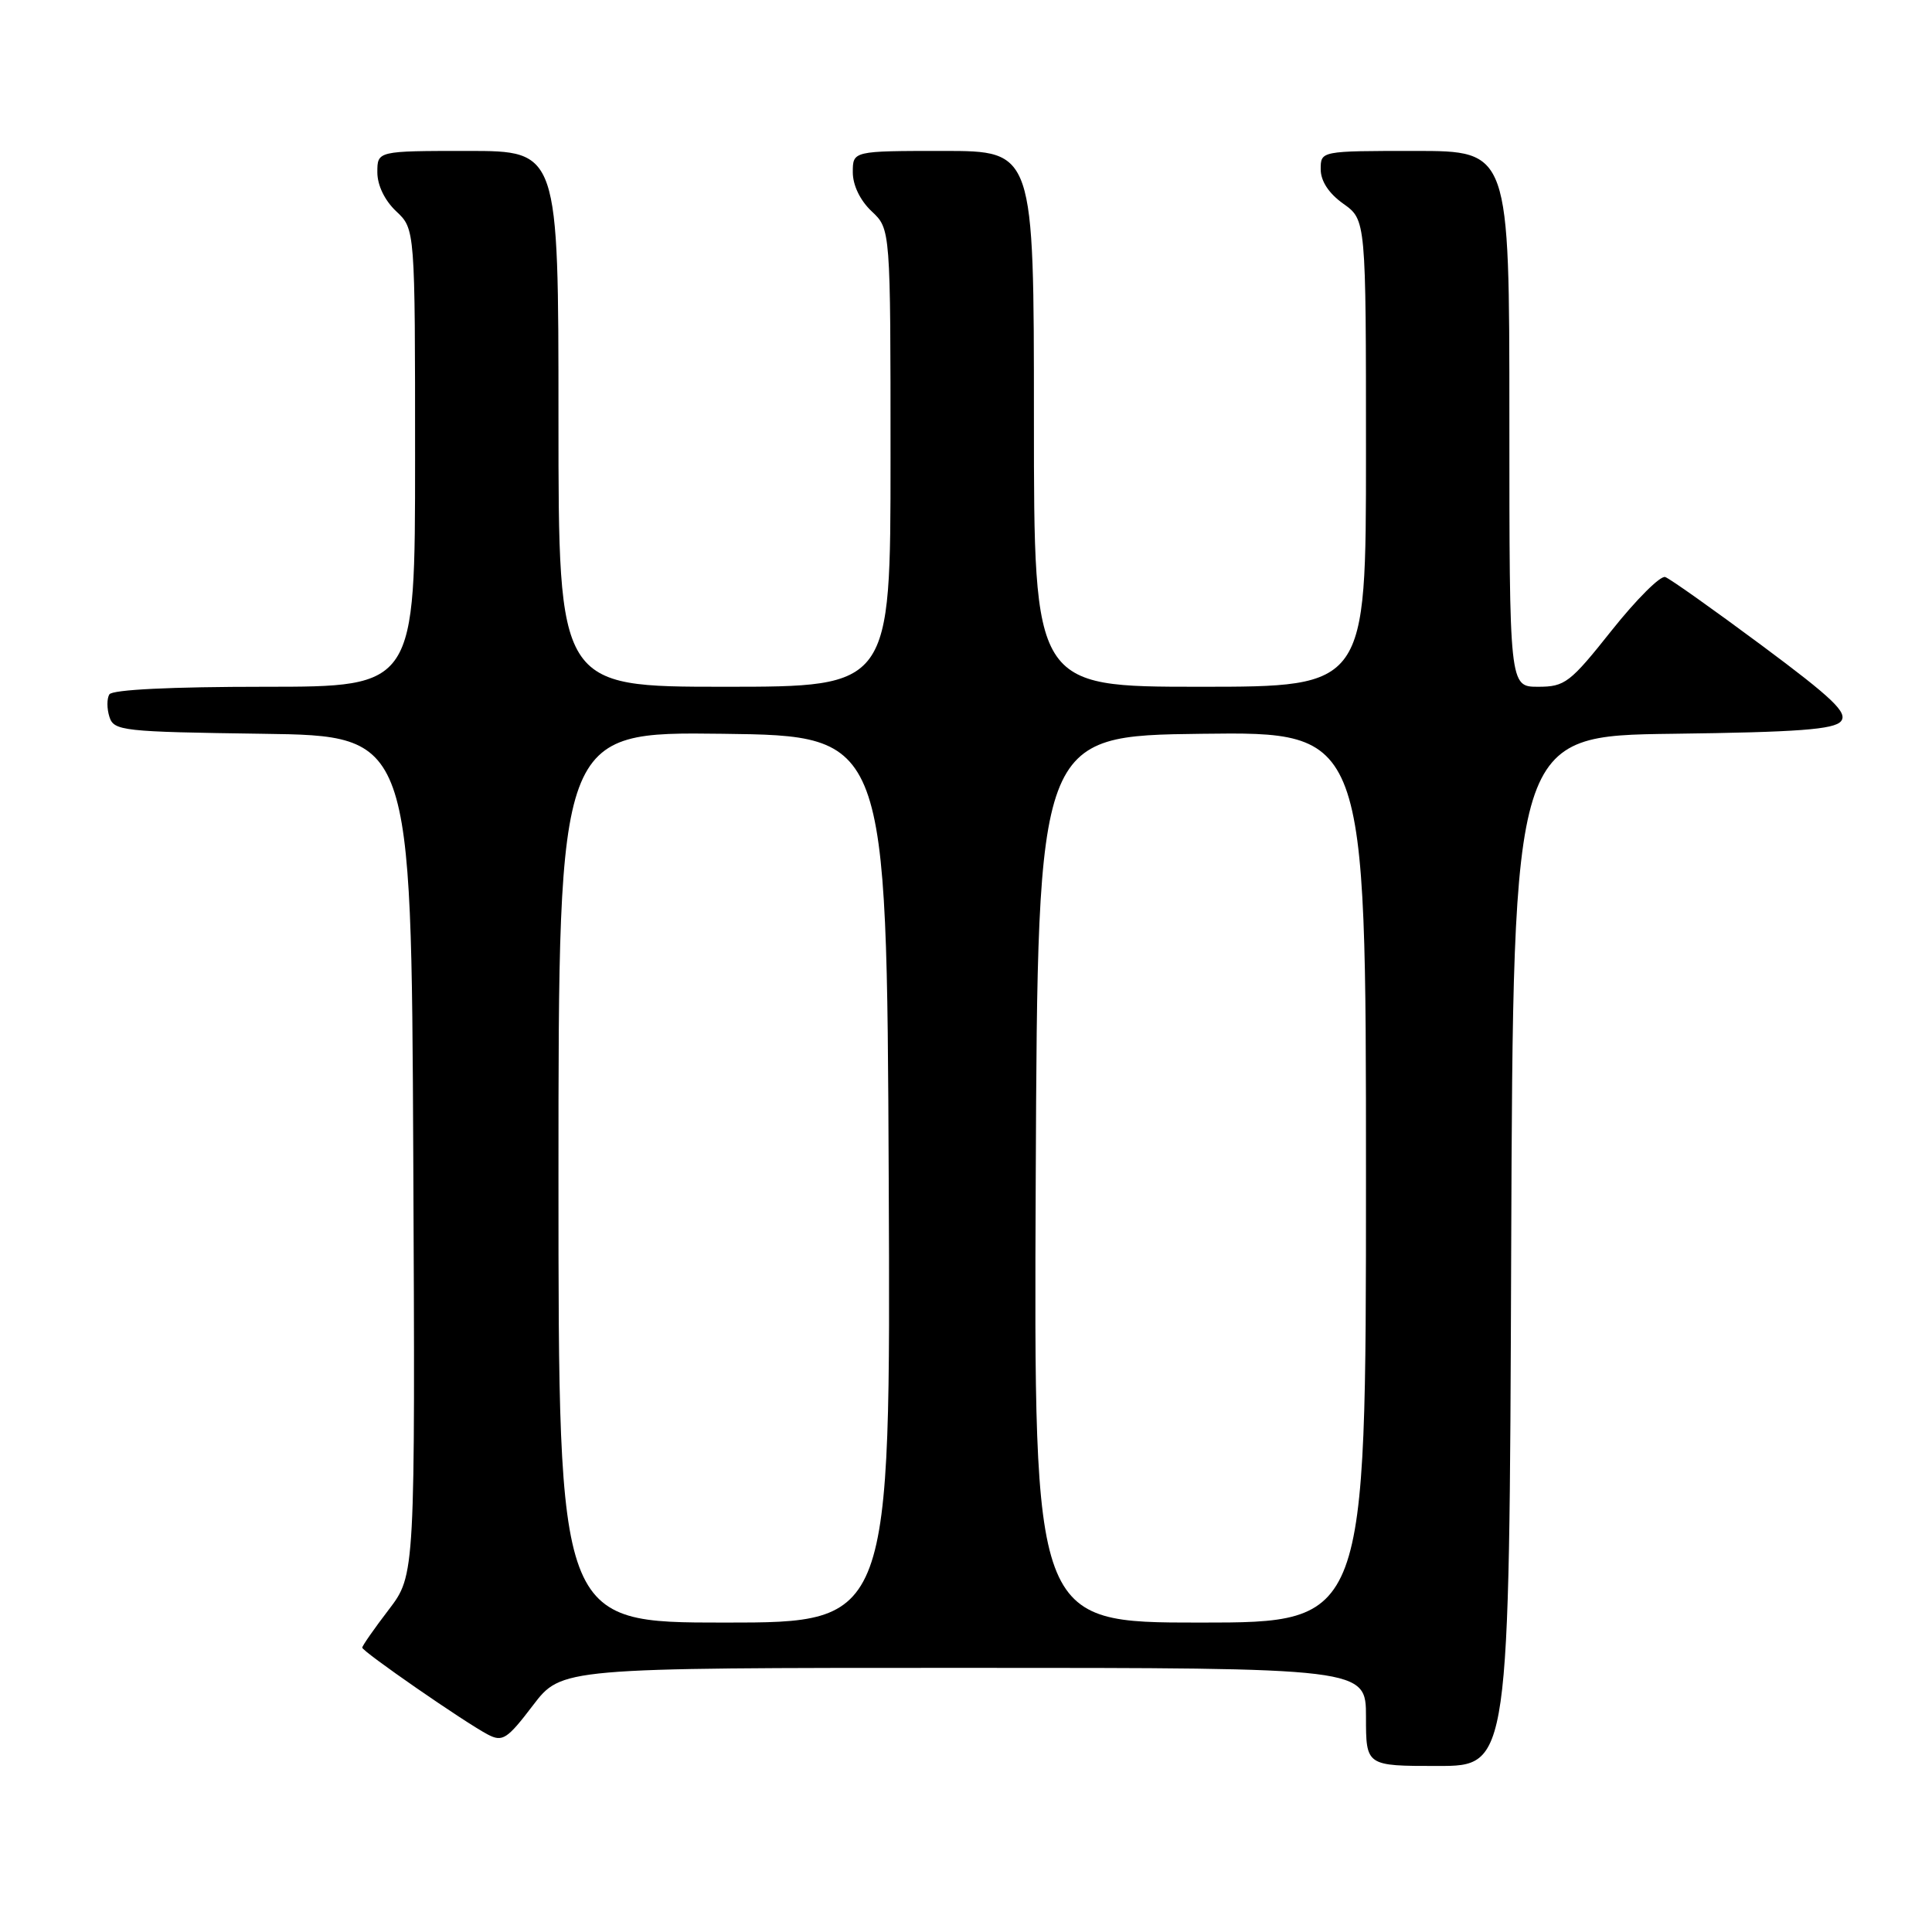 <?xml version="1.0" encoding="UTF-8" standalone="no"?>
<!DOCTYPE svg PUBLIC "-//W3C//DTD SVG 1.1//EN" "http://www.w3.org/Graphics/SVG/1.1/DTD/svg11.dtd" >
<svg xmlns="http://www.w3.org/2000/svg" xmlns:xlink="http://www.w3.org/1999/xlink" version="1.1" viewBox="0 0 256 256">
 <g >
 <path fill="currentColor"
d=" M 200.24 165.75 C 200.50 97.50 200.50 97.50 221.64 97.23 C 238.21 97.02 243.04 96.66 243.94 95.57 C 244.87 94.45 242.87 92.53 233.44 85.52 C 227.03 80.76 221.28 76.68 220.65 76.46 C 220.02 76.24 216.83 79.42 213.56 83.53 C 208.04 90.48 207.36 91.00 203.81 91.00 C 200.00 91.00 200.00 91.00 200.00 55.50 C 200.00 20.00 200.00 20.00 187.50 20.00 C 175.00 20.00 175.00 20.00 175.00 22.43 C 175.00 23.99 176.07 25.63 178.00 27.00 C 181.00 29.14 181.00 29.14 181.00 60.07 C 181.00 91.00 181.00 91.00 159.00 91.00 C 137.00 91.00 137.00 91.00 137.00 55.50 C 137.00 20.00 137.00 20.00 125.00 20.00 C 113.00 20.00 113.00 20.00 113.00 22.83 C 113.00 24.55 113.98 26.57 115.50 28.00 C 118.00 30.35 118.00 30.35 118.00 60.67 C 118.00 91.00 118.00 91.00 96.00 91.00 C 74.00 91.00 74.00 91.00 74.00 55.50 C 74.00 20.00 74.00 20.00 62.00 20.00 C 50.00 20.00 50.00 20.00 50.00 22.83 C 50.00 24.55 50.98 26.57 52.50 28.00 C 55.00 30.35 55.00 30.35 55.00 60.67 C 55.00 91.00 55.00 91.00 35.06 91.00 C 22.73 91.00 14.88 91.38 14.49 92.01 C 14.15 92.56 14.15 93.90 14.50 94.99 C 15.09 96.85 16.22 96.97 34.81 97.23 C 54.50 97.50 54.50 97.50 54.76 153.10 C 55.02 208.69 55.02 208.69 51.51 213.29 C 49.58 215.81 48.00 218.08 48.00 218.32 C 48.00 218.83 61.58 228.23 64.65 229.84 C 66.59 230.85 67.20 230.46 70.61 225.98 C 74.41 221.00 74.41 221.00 127.71 221.00 C 181.00 221.00 181.00 221.00 181.00 227.50 C 181.00 234.00 181.00 234.00 190.49 234.00 C 199.99 234.00 199.99 234.00 200.24 165.75 Z  M 74.00 155.98 C 74.00 96.96 74.00 96.96 95.75 97.23 C 117.50 97.50 117.50 97.50 117.76 156.25 C 118.02 215.00 118.02 215.00 96.01 215.00 C 74.00 215.00 74.00 215.00 74.00 155.98 Z  M 137.24 156.25 C 137.50 97.50 137.50 97.50 159.25 97.23 C 181.00 96.96 181.00 96.96 181.00 155.98 C 181.00 215.00 181.00 215.00 158.99 215.00 C 136.98 215.00 136.98 215.00 137.24 156.25 Z "/>
</g>
</svg>